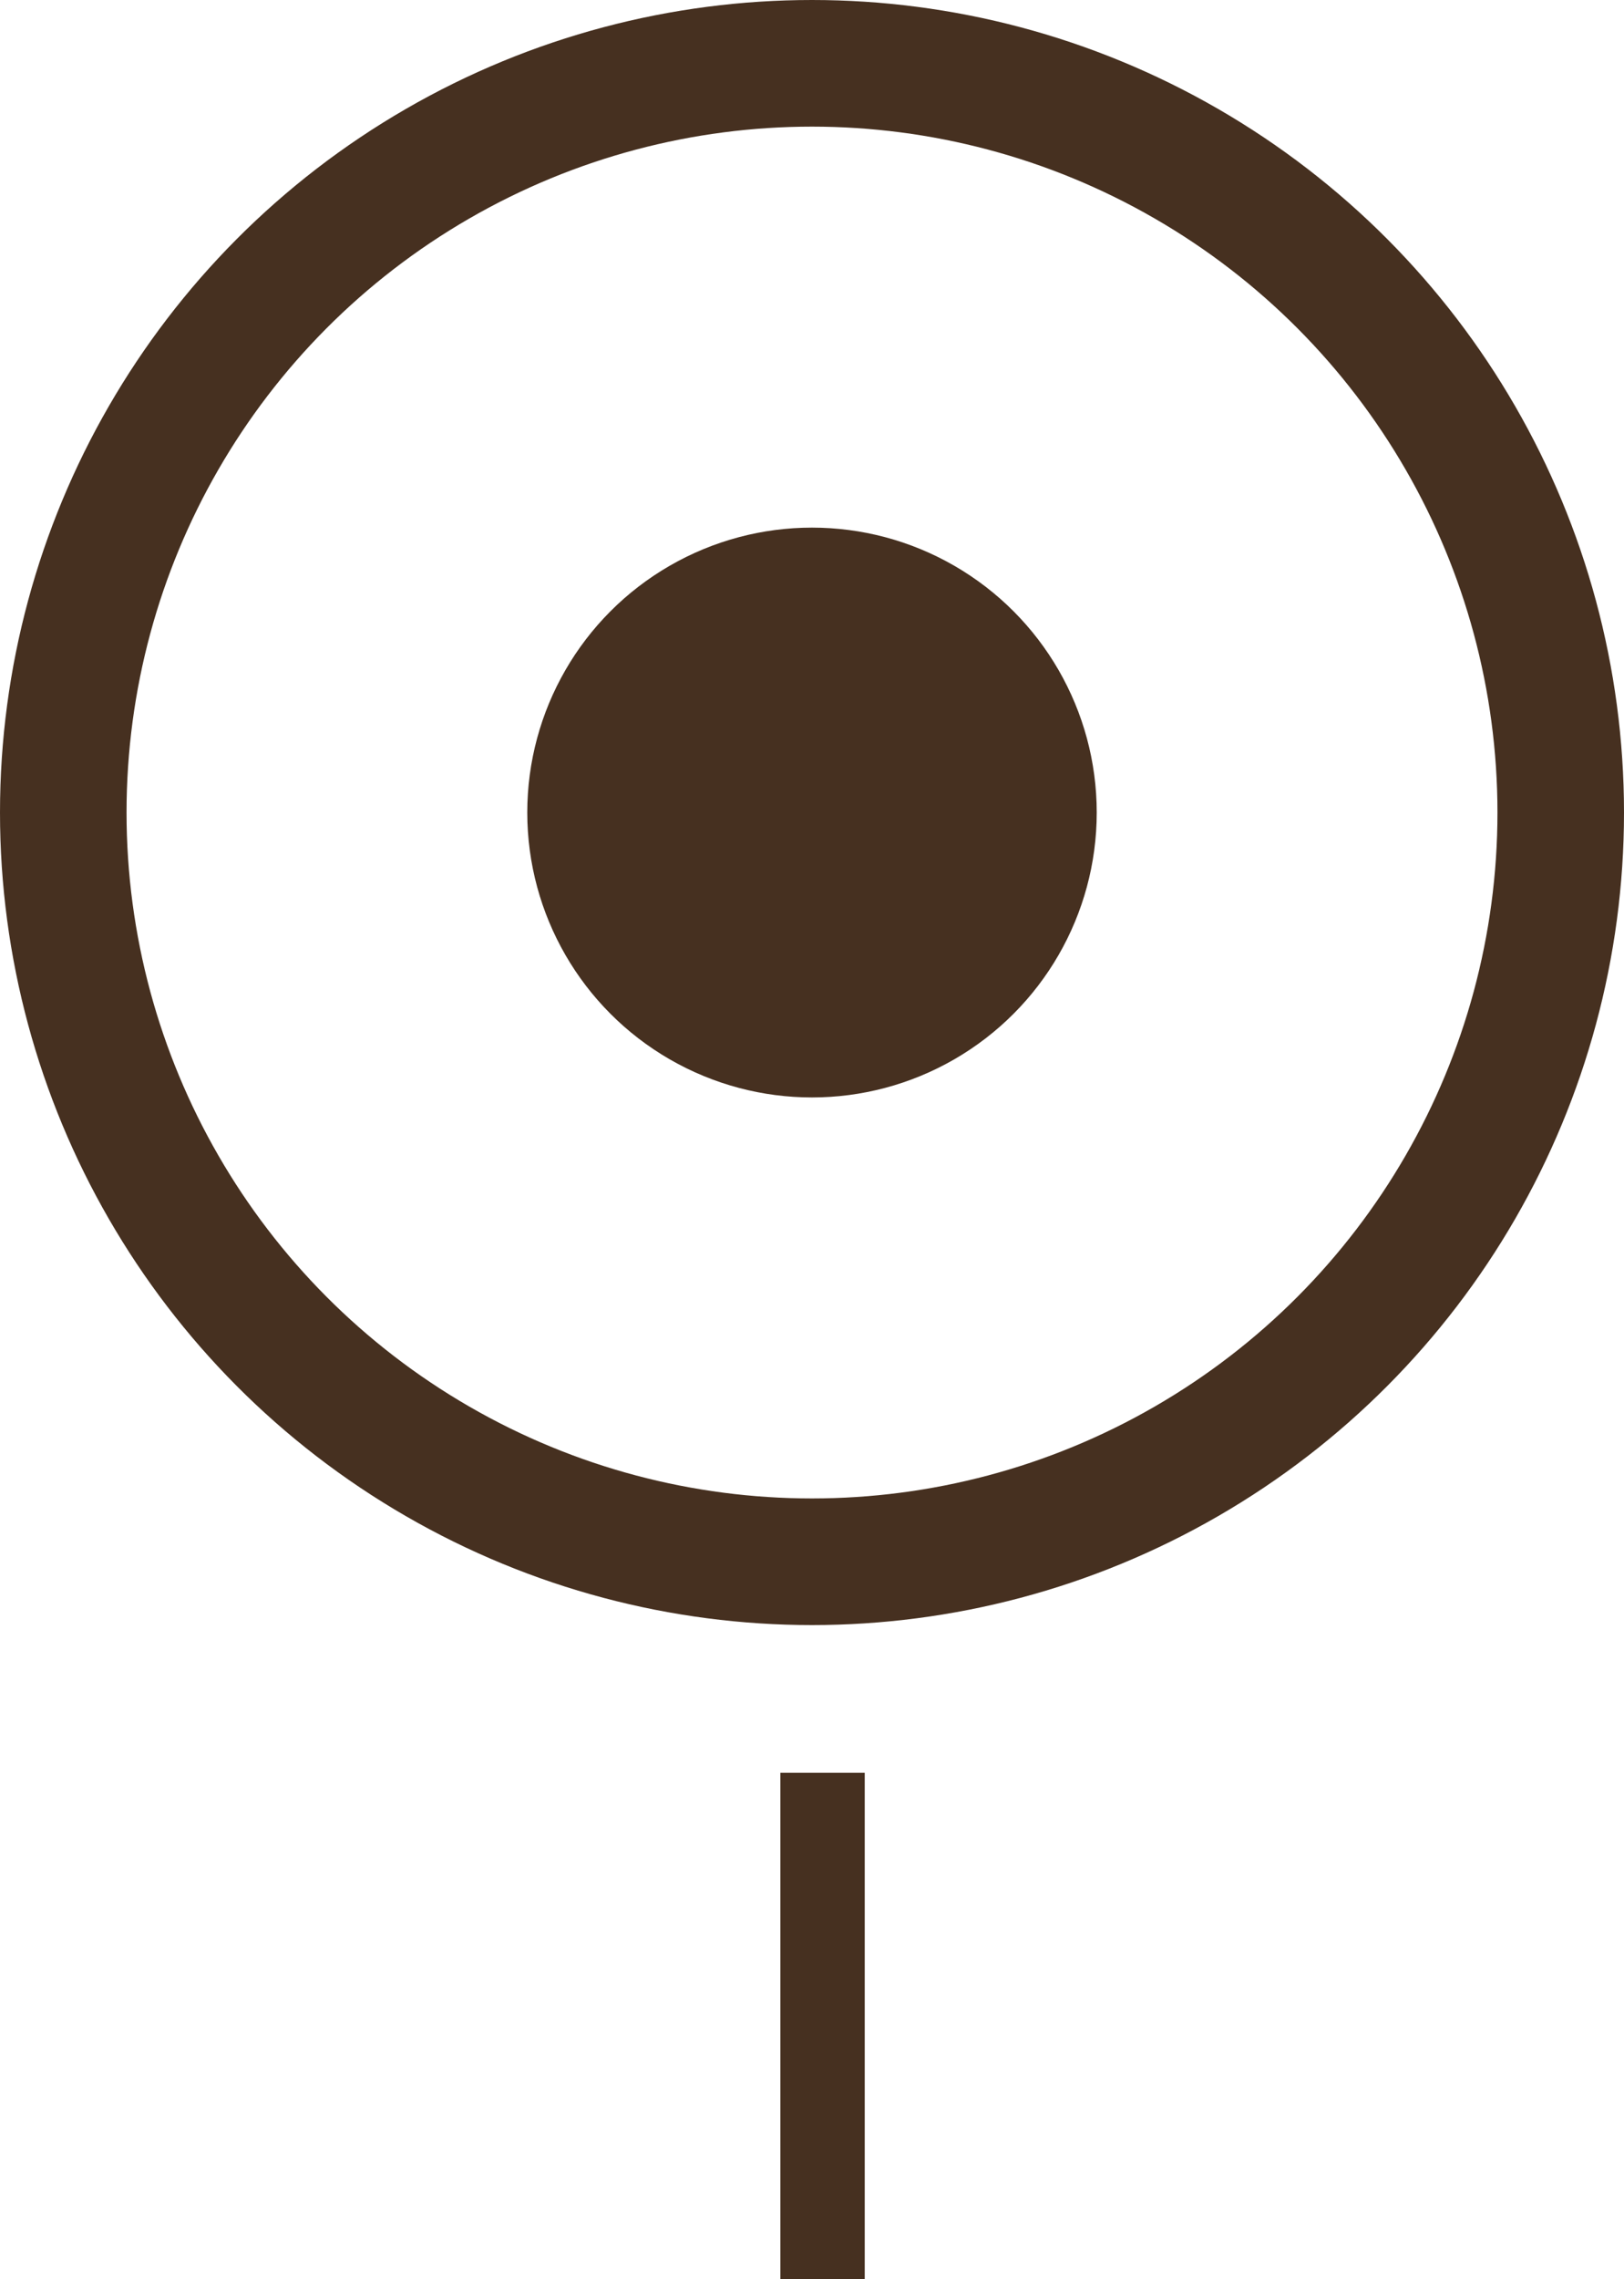<svg width="77" height="108" viewBox="0 0 77 108" fill="none" xmlns="http://www.w3.org/2000/svg">
<circle cx="38.5" cy="38.5" r="35.5" stroke="#463020" stroke-width="6"/>
<circle cx="38.5" cy="38.5" r="13.5" fill="#463020"/>
<line x1="39" y1="84" x2="39" y2="108" stroke="#463020" stroke-width="4"/>
</svg>
